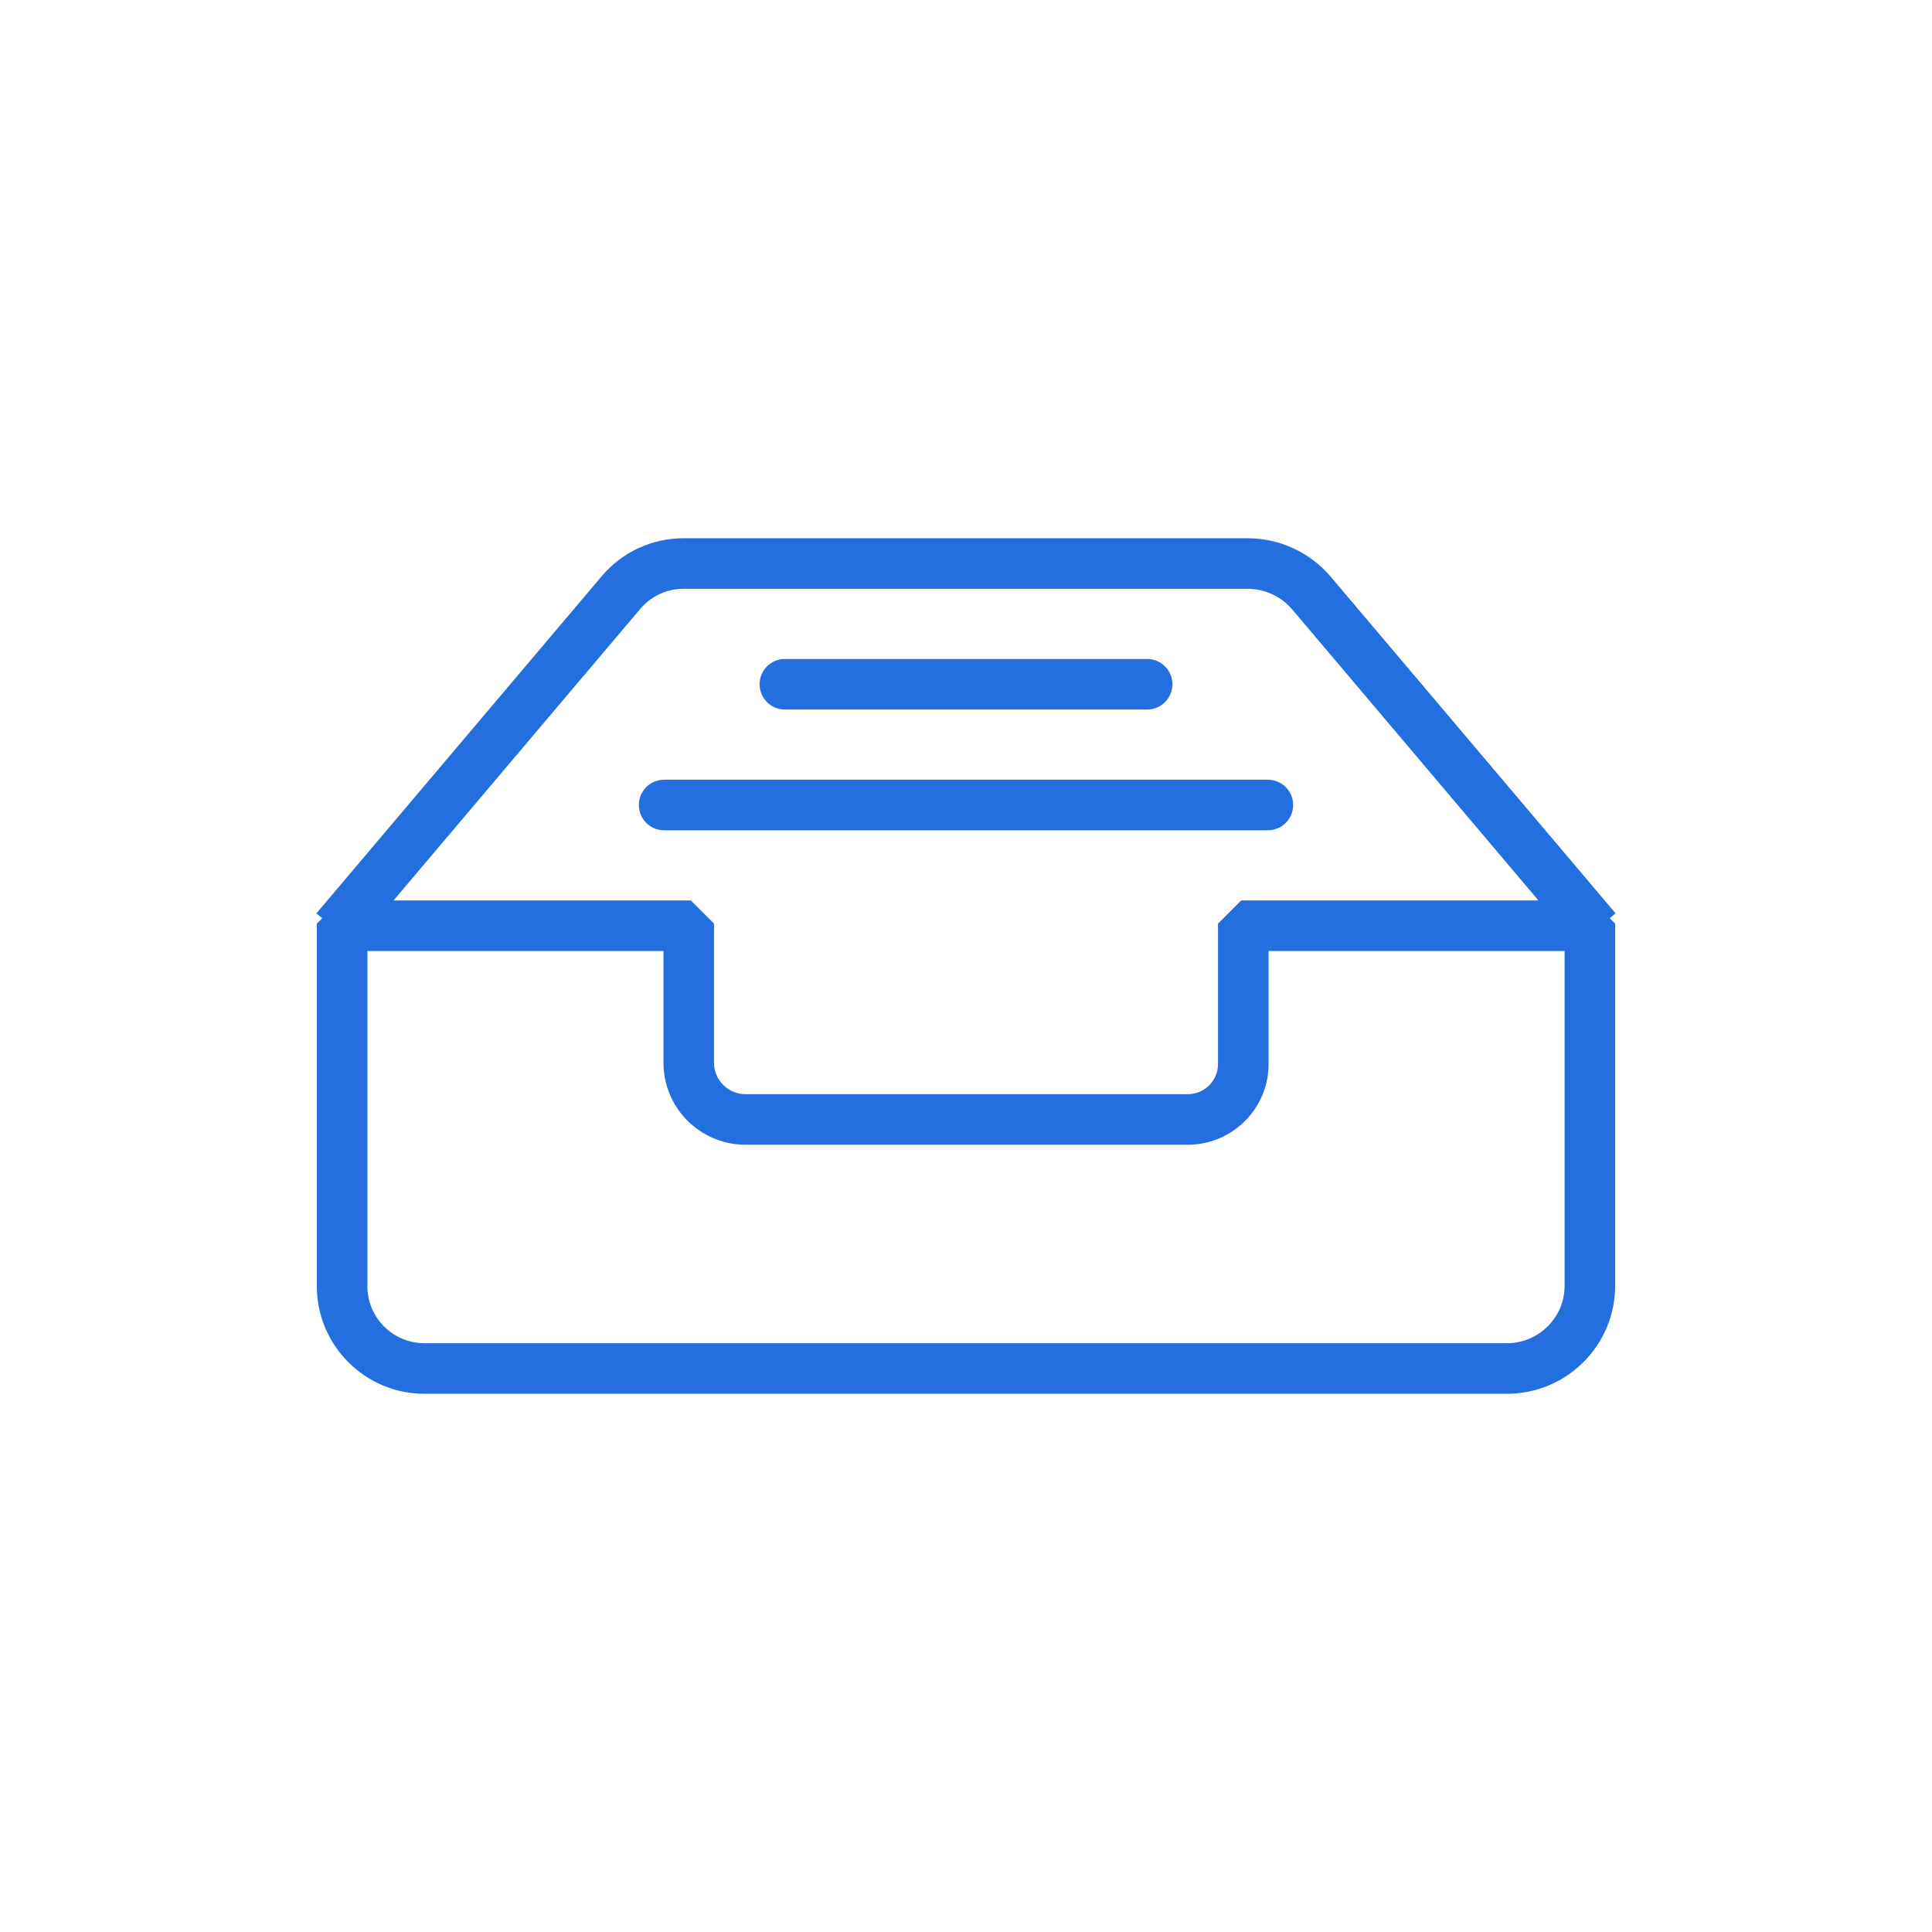 <!DOCTYPE svg PUBLIC "-//W3C//DTD SVG 1.1//EN" "http://www.w3.org/Graphics/SVG/1.1/DTD/svg11.dtd">

<!-- Uploaded to: SVG Repo, www.svgrepo.com, Transformed by: SVG Repo Mixer Tools -->
<svg fill="#246FE0" height="64px" width="64px" version="1.1" id="Layer_1" xmlns="http://www.w3.org/2000/svg" xmlns:xlink="http://www.w3.org/1999/xlink" viewBox="-16 -16 96.00 96.00" enable-background="new 0 0 64 64" xml:space="preserve" stroke="#246FE0" stroke-width="0.512">
<g id="SVGRepo_bgCarrier" stroke-width="0"/>
<g id="SVGRepo_tracerCarrier" stroke-linecap="round" stroke-linejoin="round"/>
<g id="SVGRepo_iconCarrier"> <g id="Mailbox"> <path d="M63.612,29.612l0.305-0.258L49.942,12.839C48.954,11.67,47.51,11,45.979,11 H17.97c-1.498,0-2.912,0.656-3.878,1.799L0.083,29.354l0.305,0.258L0,30v17.916 C0,50.719,2.284,53,5.092,53h53.782c1.369,0,2.656-0.532,3.624-1.498 C63.467,50.536,64,49.25,64,47.882V30L63.612,29.612z M15.618,14.091 C16.204,13.398,17.062,13,17.97,13h28.01c0.94,0,1.828,0.412,2.436,1.13L60.998,29 H45.778l-1,1v6.874c0,0.966-0.788,1.751-1.758,1.751H21.044 c-1.004,0-1.821-0.814-1.821-1.816V30l-1-1H3.002L15.618,14.091z M62,47.882 c0,0.833-0.324,1.616-0.914,2.204C60.495,50.675,59.71,51,58.874,51H5.092 c-1.704,0-3.092-1.383-3.092-3.084V31h15.223v5.809c0,2.104,1.714,3.816,3.821,3.816 h21.977c2.072,0,3.758-1.683,3.758-3.751V31H62V47.882z"/> <path d="M17,25h30c0.553,0,1-0.448,1-1s-0.447-1-1-1H17c-0.553,0-1,0.448-1,1S16.447,25,17,25z"/> <path d="M23,19h18c0.553,0,1-0.448,1-1s-0.447-1-1-1H23c-0.553,0-1,0.448-1,1S22.447,19,23,19z"/> </g> </g>
</svg>